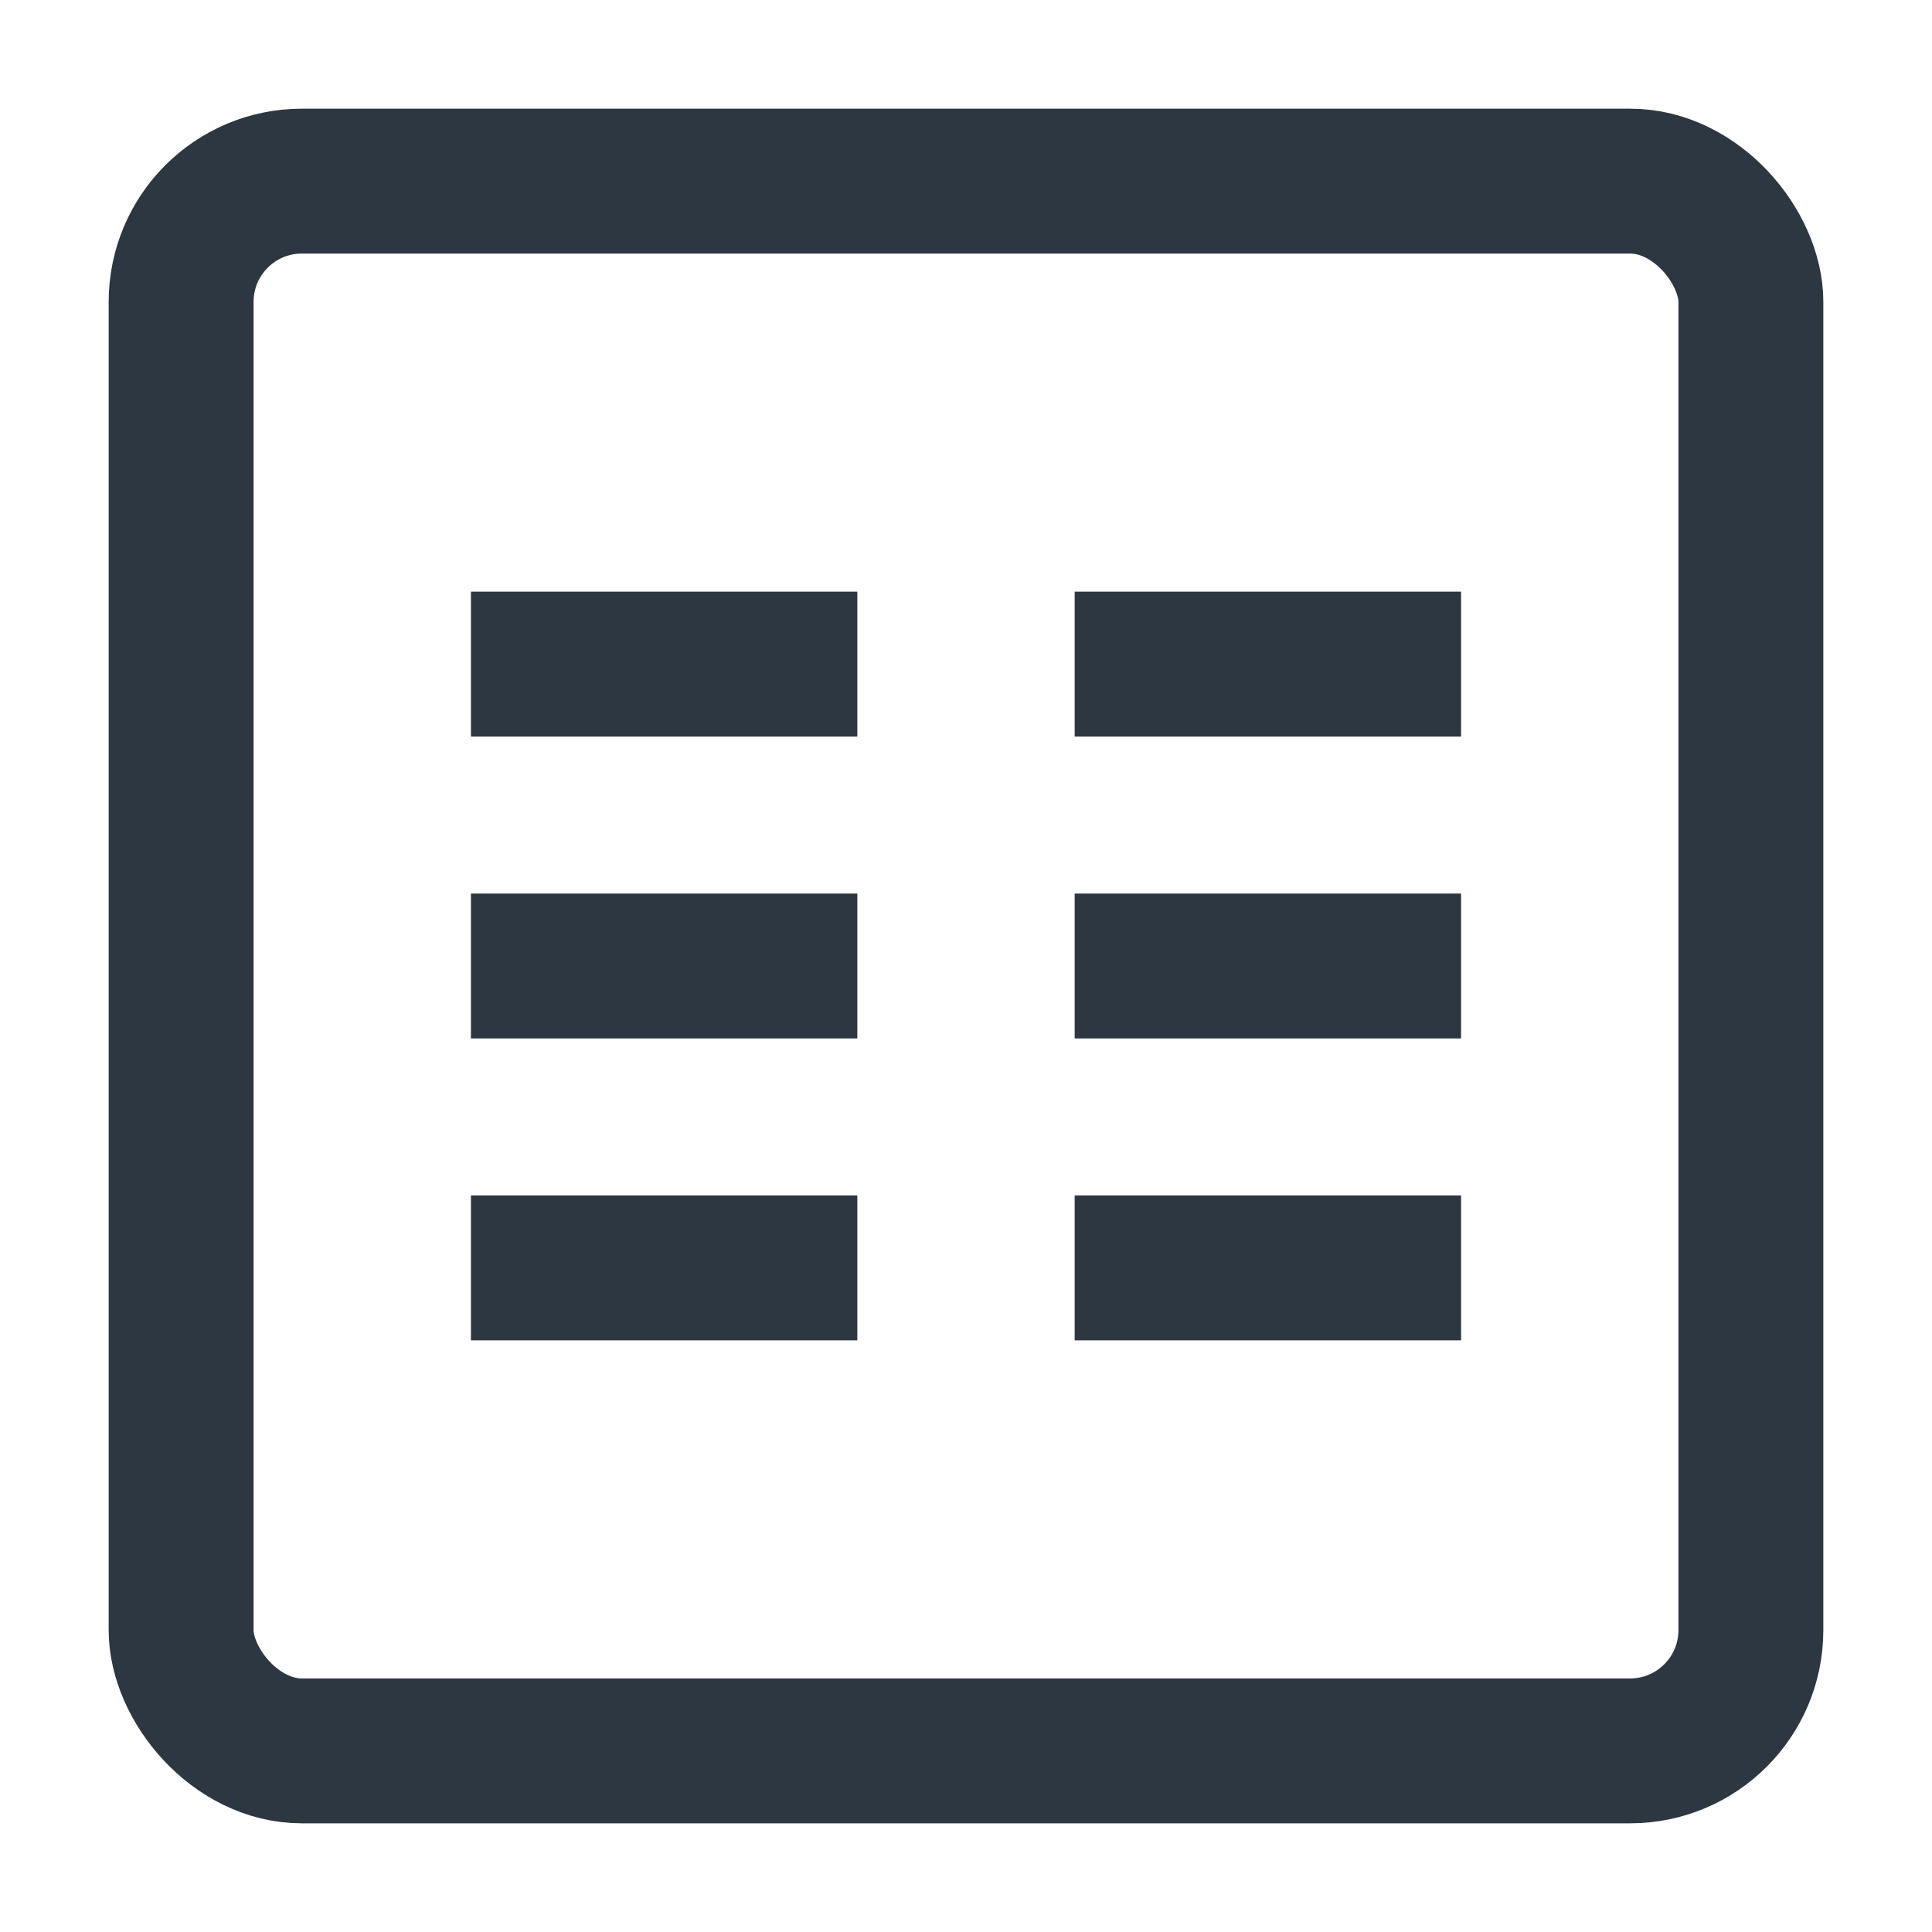 <?xml version="1.0" encoding="UTF-8"?><svg  xmlns="http://www.w3.org/2000/svg" viewBox="0 0 16 16"><rect x="1.5" y="1.5" width="13" height="13" rx="1" ry="1" fill="none" stroke="#2d3741" stroke-linecap="square" stroke-miterlimit="10" stroke-width="1.2"/><line x1="4.5" y1="5.5" x2="6.5" y2="5.5" fill="none" stroke="#2d3741" stroke-linecap="square" stroke-linejoin="round" stroke-width="1.2"/><line x1="4.5" y1="8" x2="6.5" y2="8" fill="none" stroke="#2d3741" stroke-linecap="square" stroke-linejoin="round" stroke-width="1.2"/><line x1="4.5" y1="10.5" x2="6.5" y2="10.5" fill="none" stroke="#2d3741" stroke-linecap="square" stroke-linejoin="round" stroke-width="1.2"/><line x1="9.5" y1="5.5" x2="11.5" y2="5.5" fill="none" stroke="#2d3741" stroke-linecap="square" stroke-linejoin="round" stroke-width="1.2"/><line x1="9.5" y1="8" x2="11.5" y2="8" fill="none" stroke="#2d3741" stroke-linecap="square" stroke-linejoin="round" stroke-width="1.2"/><line x1="9.5" y1="10.5" x2="11.5" y2="10.5" fill="none" stroke="#2d3741" stroke-linecap="square" stroke-linejoin="round" stroke-width="1.2"/></svg>